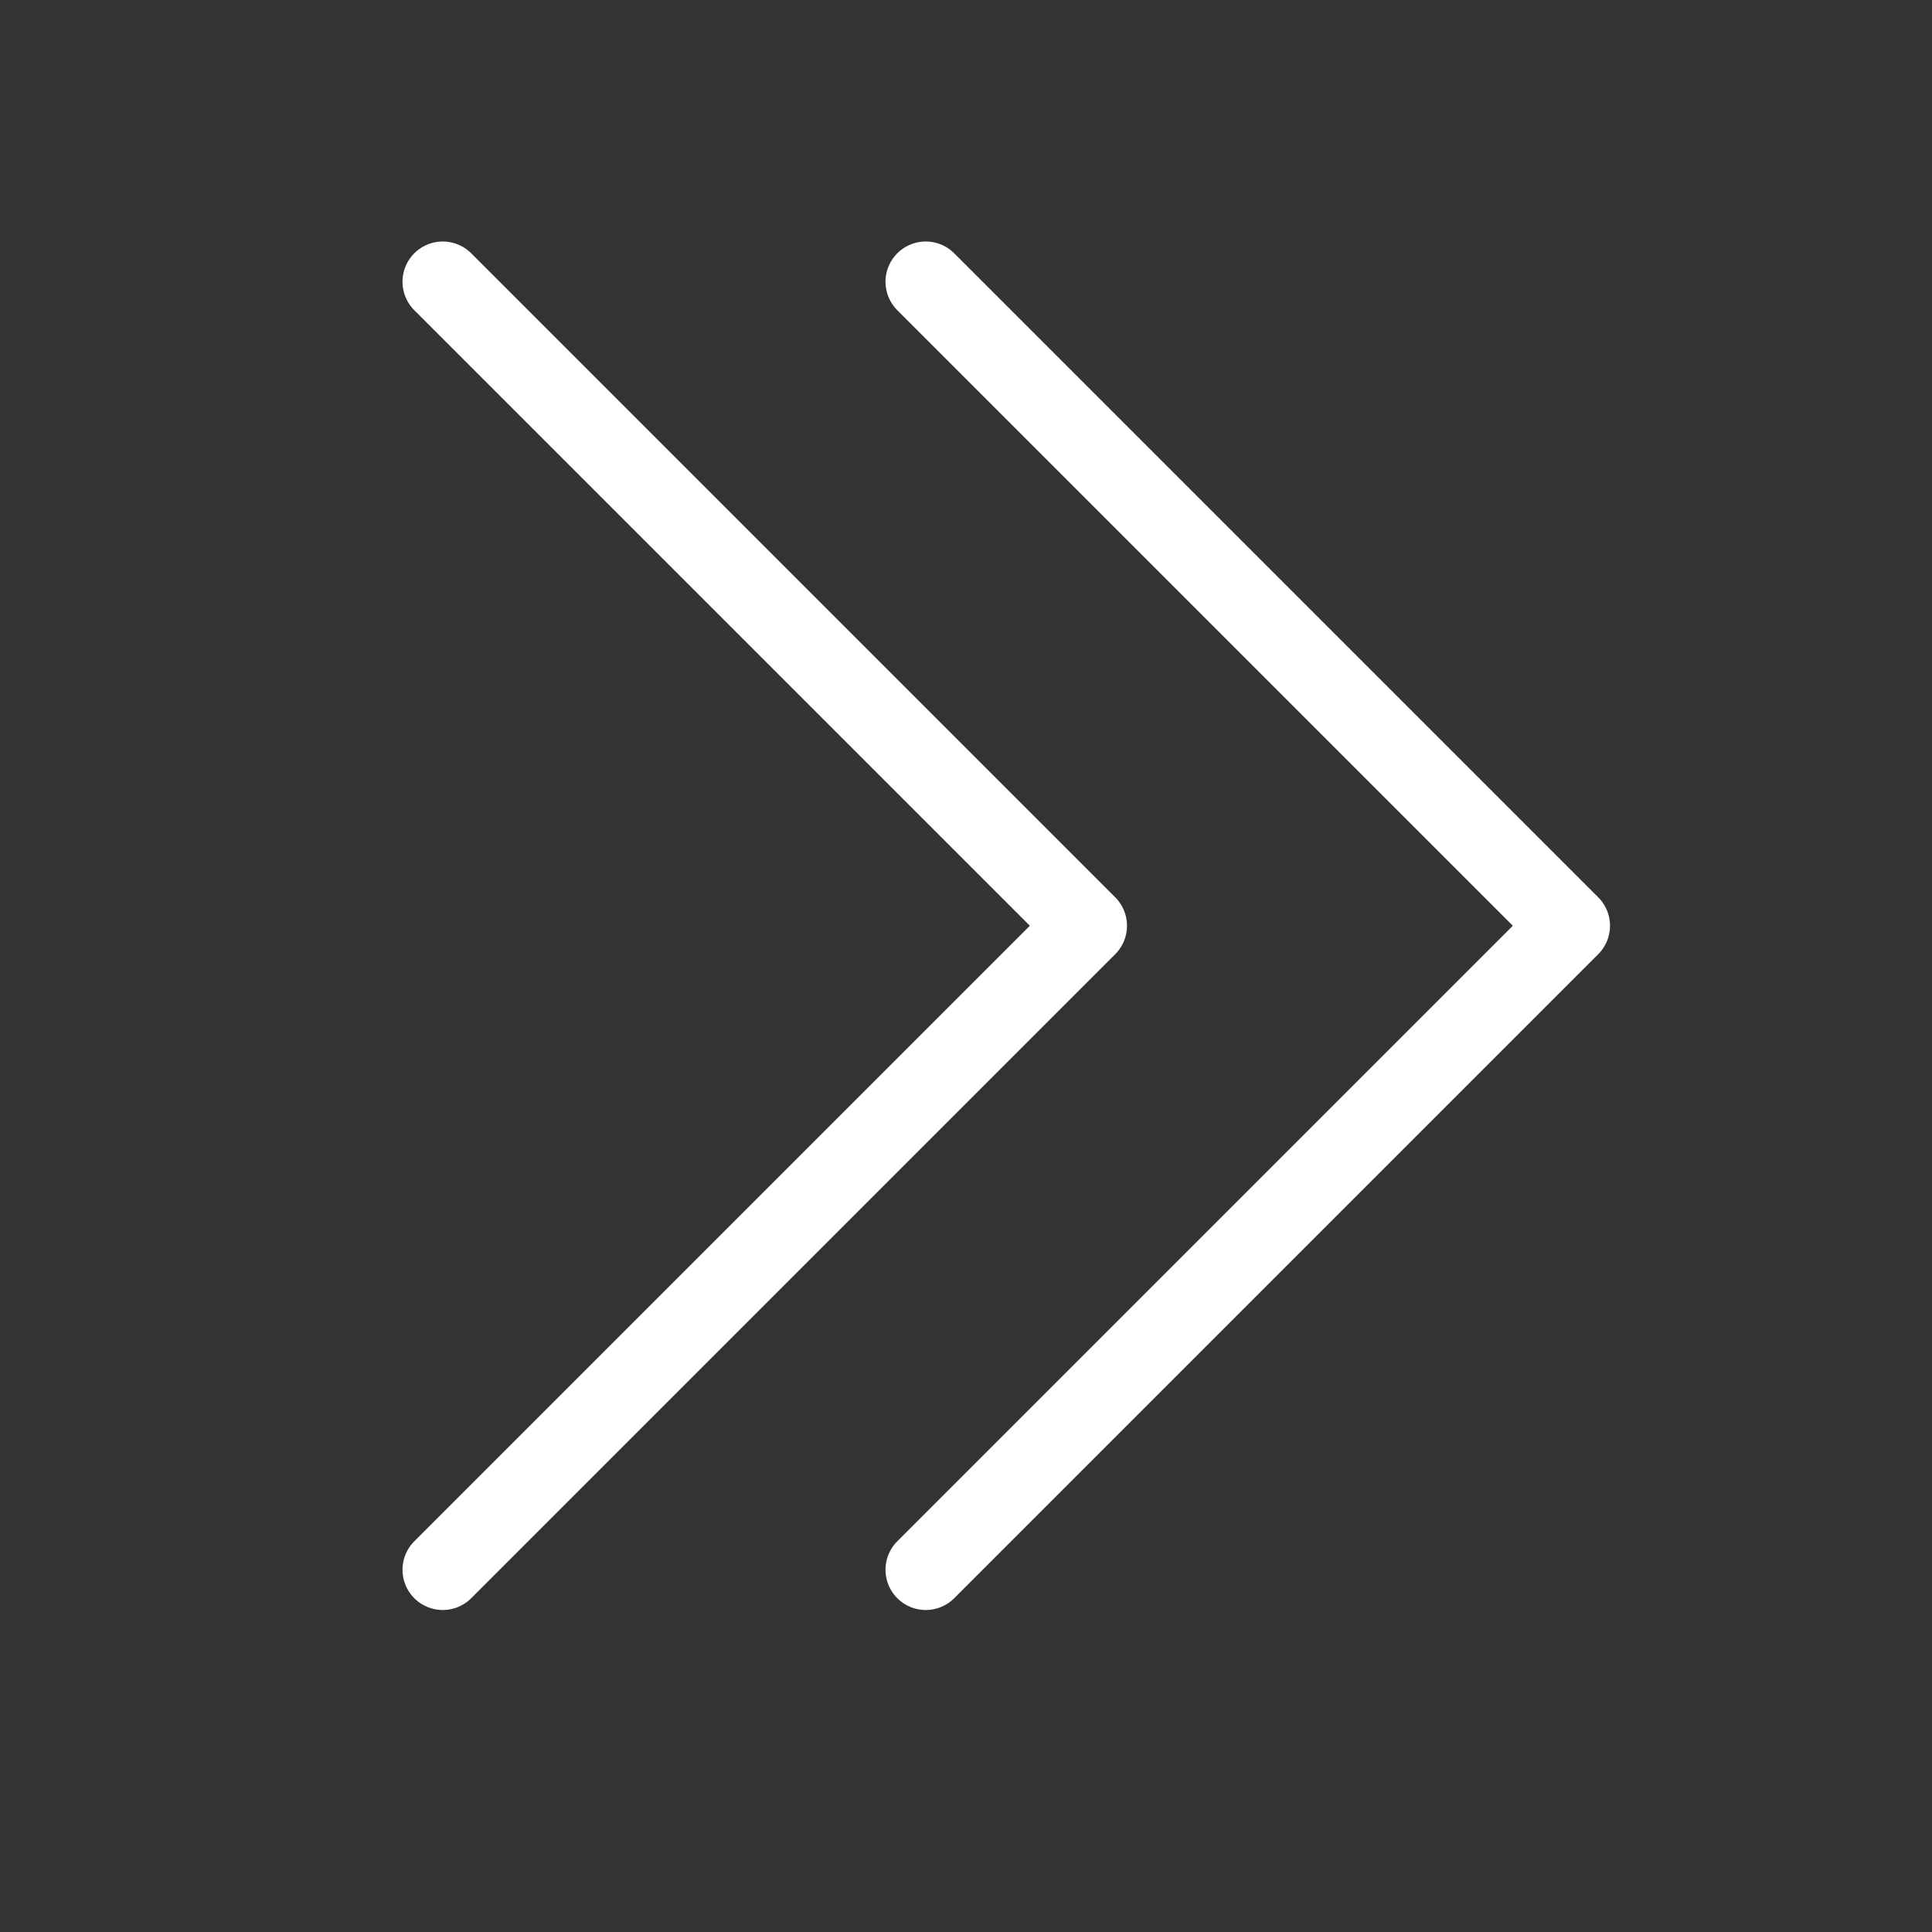 <svg xmlns="http://www.w3.org/2000/svg" width="24" height="24" fill="none" viewBox="0 0 24 24">
  <rect x="0" y="0" width="24" height="24" fill="#333333" stroke="none"/>
  <g class="Name=ChevronDoubleRight">
    <path stroke="#fff" stroke-linecap="round" stroke-linejoin="round" d="m11.5 3.5 8 8-8 8" class="icon-primary-stroke"/>
    <path stroke="#fff" stroke-linecap="round" stroke-linejoin="round" d="m5.5 3.5 8 8-8 8" class="icon-primary-stroke"/>
  </g>
</svg>
